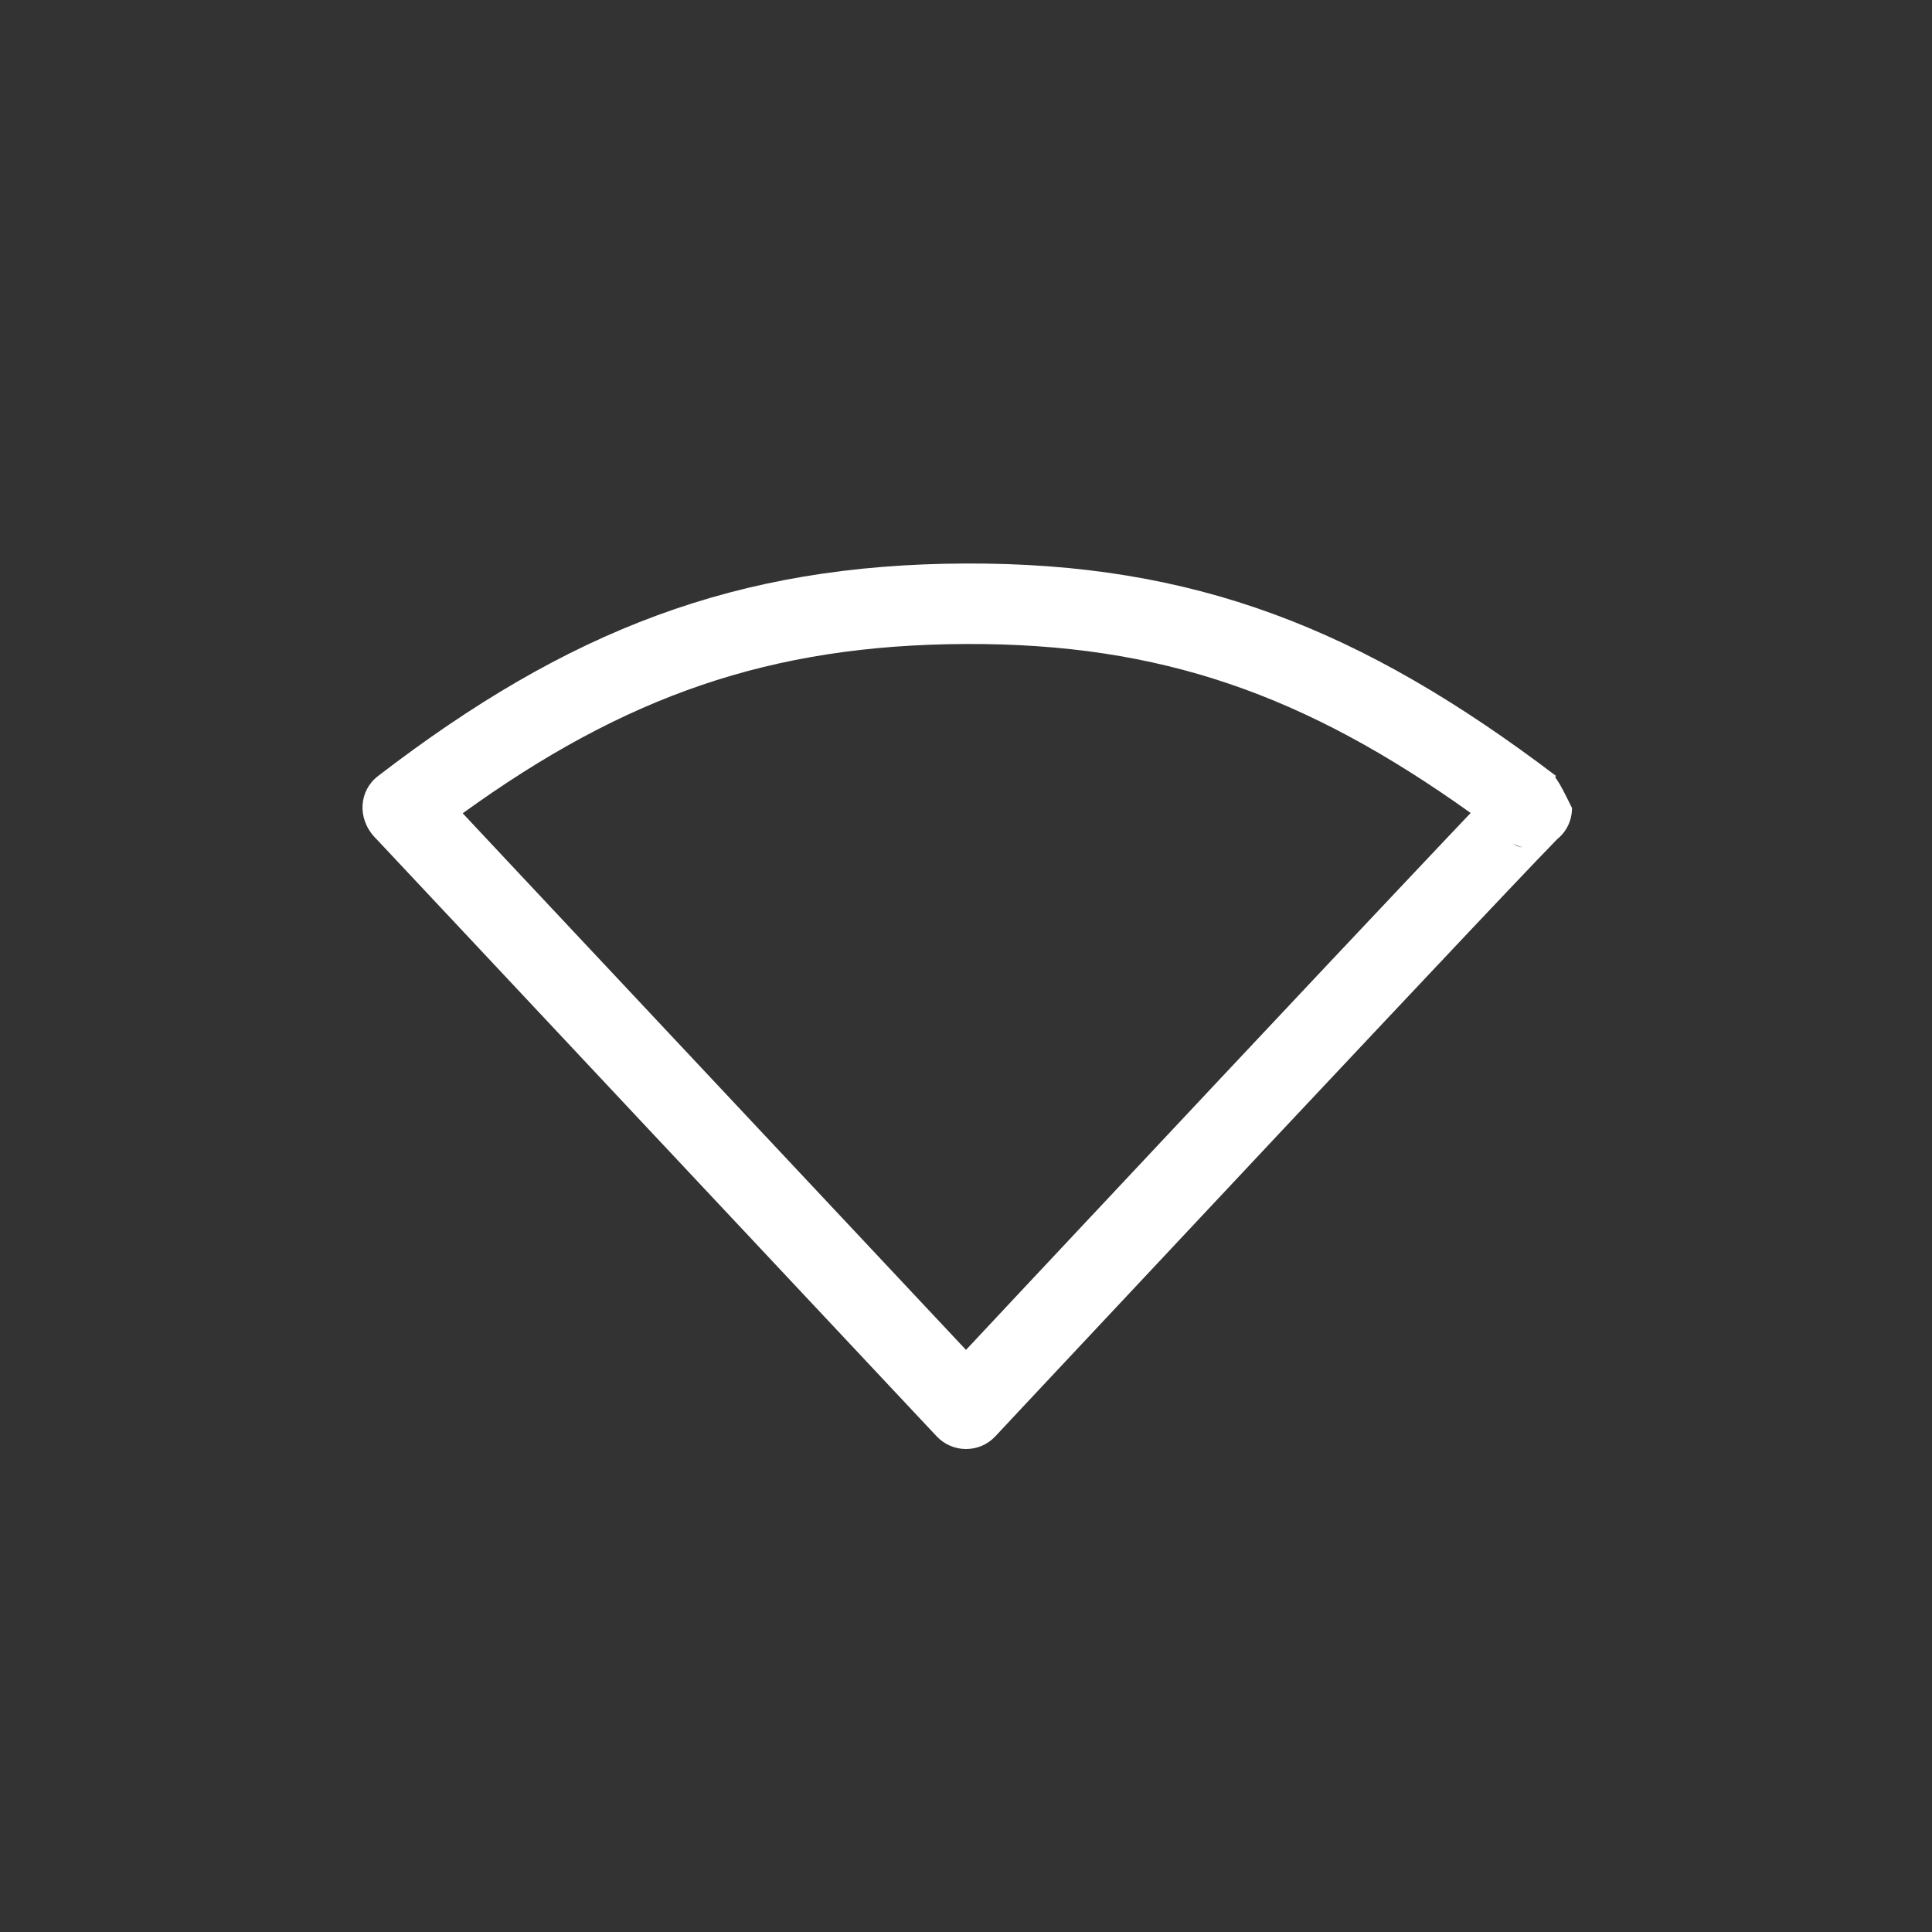 <?xml version="1.0" encoding="UTF-8"?>
<svg width="24px" height="24px" viewBox="0 0 24 24" version="1.1" xmlns="http://www.w3.org/2000/svg" xmlns:xlink="http://www.w3.org/1999/xlink">
    <rect x="0" y="0" width="24" height="24" fill="#333333" stroke="none"/>
    <!-- Generator: Sketch 47.1 (45422) - http://www.bohemiancoding.com/sketch -->
    <title>wireless-disconnect</title>
    <desc>Created with Sketch.</desc>
    <defs></defs>
    <g id="Page-1" stroke="none" stroke-width="1" fill="none" fill-rule="evenodd">
        <g id="wireless-disconnect" fill-rule="nonzero" fill="#FFFFFF">
            <path d="M19.33,9.639 L19.028,10.037 L18.528,10.037 C18.78,10.548 18.78,10.548 19.16,10.519 C19.275,10.474 19.275,10.474 19.306,10.452 C19.342,10.426 19.342,10.426 19.351,10.417 C19.339,10.43 19.339,10.43 19.306,10.464 C19.257,10.514 19.184,10.59 19.087,10.691 C18.903,10.884 18.636,11.165 18.293,11.528 C17.69,12.167 16.866,13.042 15.878,14.094 C15.097,14.927 14.277,15.801 13.457,16.676 C12.993,17.171 12.993,17.171 12.665,17.521 C12.42,17.783 12.42,17.783 12.365,17.842 C12.168,18.053 11.833,18.053 11.635,17.842 L8.135,14.111 L5.729,11.545 L4.936,10.7 L4.714,10.463 L4.655,10.401 C4.433,10.164 4.461,9.821 4.695,9.641 C7.05,7.831 9.145,7.01 11.998,7 C14.835,6.99 16.913,7.806 19.33,9.639 Z M18.364,10 C18.463,9.896 18.539,9.817 18.591,9.764 C18.629,9.725 18.629,9.725 18.659,9.696 C18.673,9.682 18.673,9.682 18.694,9.664 C18.708,9.651 18.708,9.651 18.747,9.623 C18.779,9.6 18.779,9.6 18.895,9.555 C19.275,9.526 19.275,9.526 19.528,10.037 C19.528,10.45 19.055,10.685 18.726,10.436 C18.572,10.319 18.42,10.207 18.269,10.099 C18.303,10.064 18.335,10.031 18.364,10 Z M12.002,8 C9.563,8.009 7.756,8.652 5.748,10.103 C5.997,10.37 6.036,10.411 6.458,10.861 L8.865,13.427 C11.072,15.78 11.423,16.154 12,16.769 C12.265,16.485 12.296,16.453 12.727,15.992 C13.547,15.117 14.367,14.243 15.134,13.426 C16.138,12.357 16.962,11.481 17.566,10.842 C17.855,10.535 18.091,10.287 18.269,10.099 C16.213,8.63 14.421,7.991 12.002,8 Z" id="Oval-53"></path>
        </g>
    </g>
</svg>